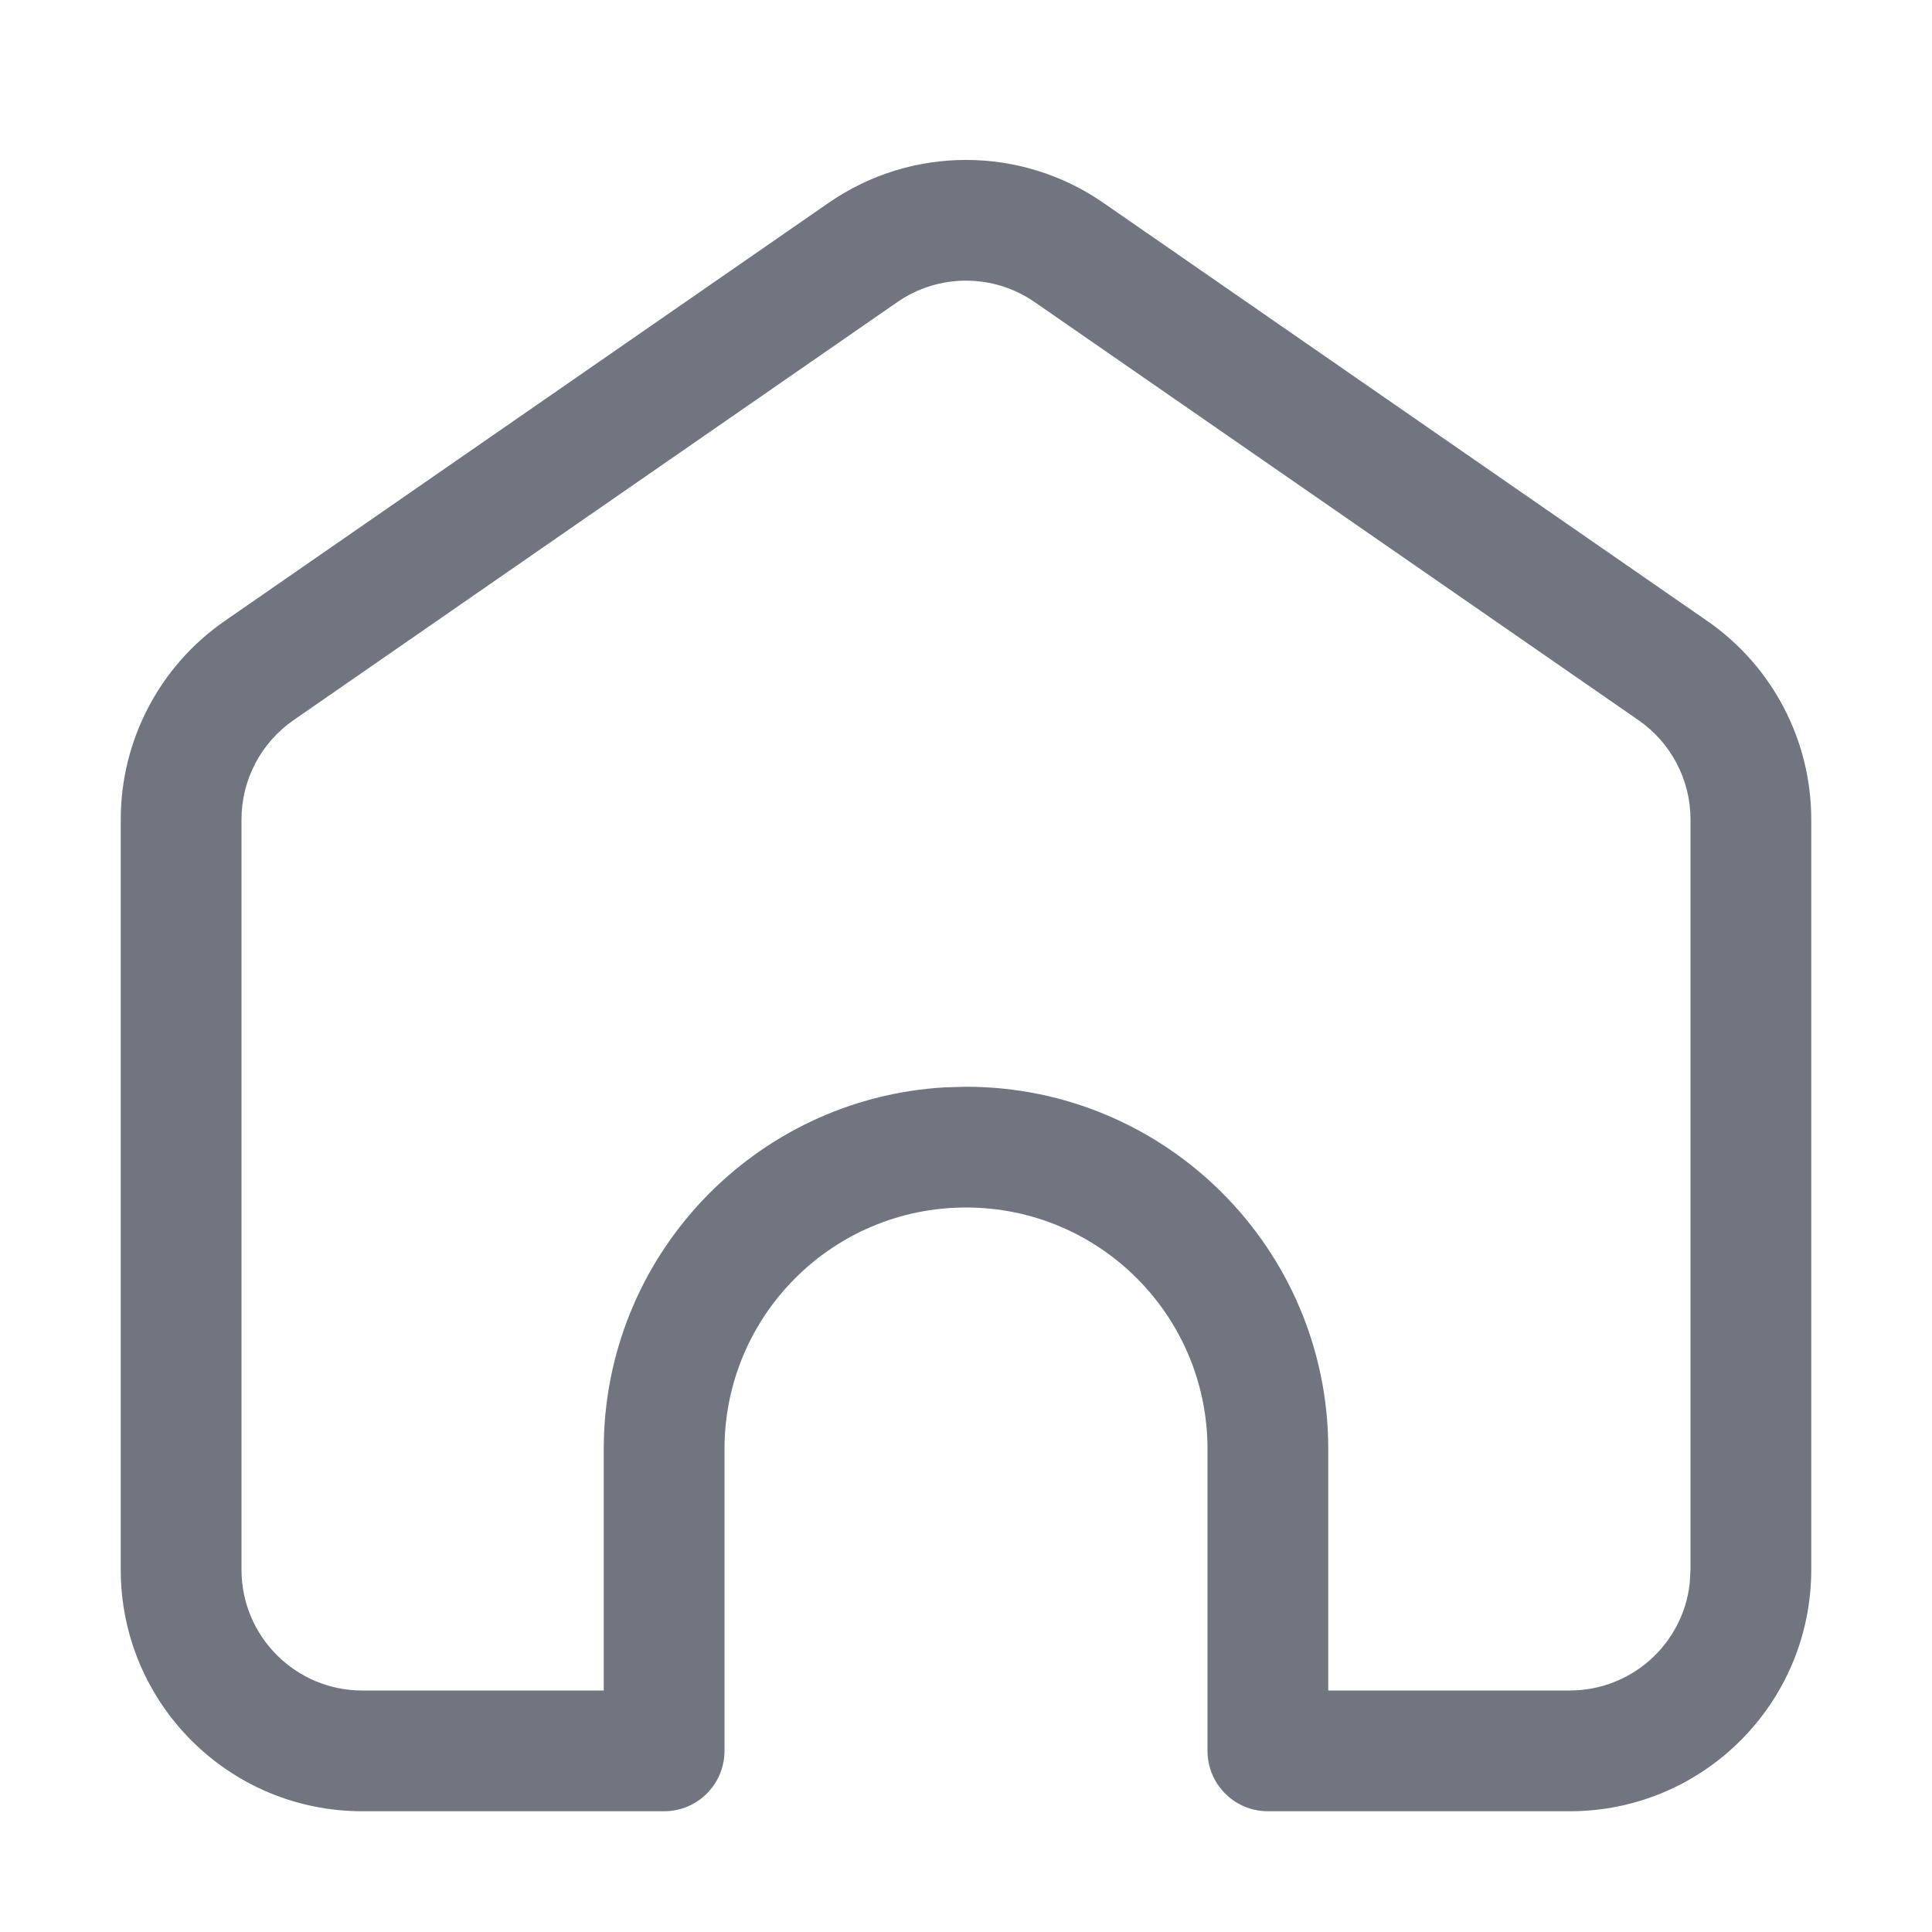 <?xml version="1.0" encoding="UTF-8"?>
<svg width="16px" height="16px" viewBox="0 0 16 16" version="1.1" xmlns="http://www.w3.org/2000/svg" xmlns:xlink="http://www.w3.org/1999/xlink">
    <title>function icon/homepage</title>
    <g id="图标入库记录" stroke="none" stroke-width="1" fill="none" fill-rule="evenodd">
        <g id="API-starter-图标入库记录-221215" transform="translate(-92, -660)" fill="#71757F" fill-rule="nonzero">
            <g id="编组-16" transform="translate(92, 660)">
                <path d="M6.862,1.68 L1.862,5.142 C1.322,5.515 1,6.13 1,6.786 L1,13 C1,14.105 1.895,15 3,15 L5.5,15 C5.776,15 6,14.776 6,14.5 L6,12 C6,10.895 6.895,10 8,10 C9.105,10 10,10.895 10,12 L10,14.5 C10,14.776 10.224,15 10.5,15 L13,15 C14.105,15 15,14.105 15,13 L15,6.786 C15,6.13 14.678,5.515 14.138,5.142 L9.138,1.68 C8.454,1.206 7.546,1.206 6.862,1.68 Z M8.569,2.502 L13.569,5.964 C13.839,6.151 14,6.458 14,6.786 L14,13 L13.993,13.117 C13.936,13.614 13.513,14 13,14 L11,14 L11,12 C11,10.343 9.657,9 8,9 L7.824,9.005 C6.249,9.096 5,10.402 5,12 L5,14 L3,14 C2.448,14 2,13.552 2,13 L2,6.786 C2,6.458 2.161,6.151 2.431,5.964 L7.431,2.502 C7.773,2.265 8.227,2.265 8.569,2.502 Z" id="路径-22"></path>
            </g>
        </g>
    </g>
</svg>